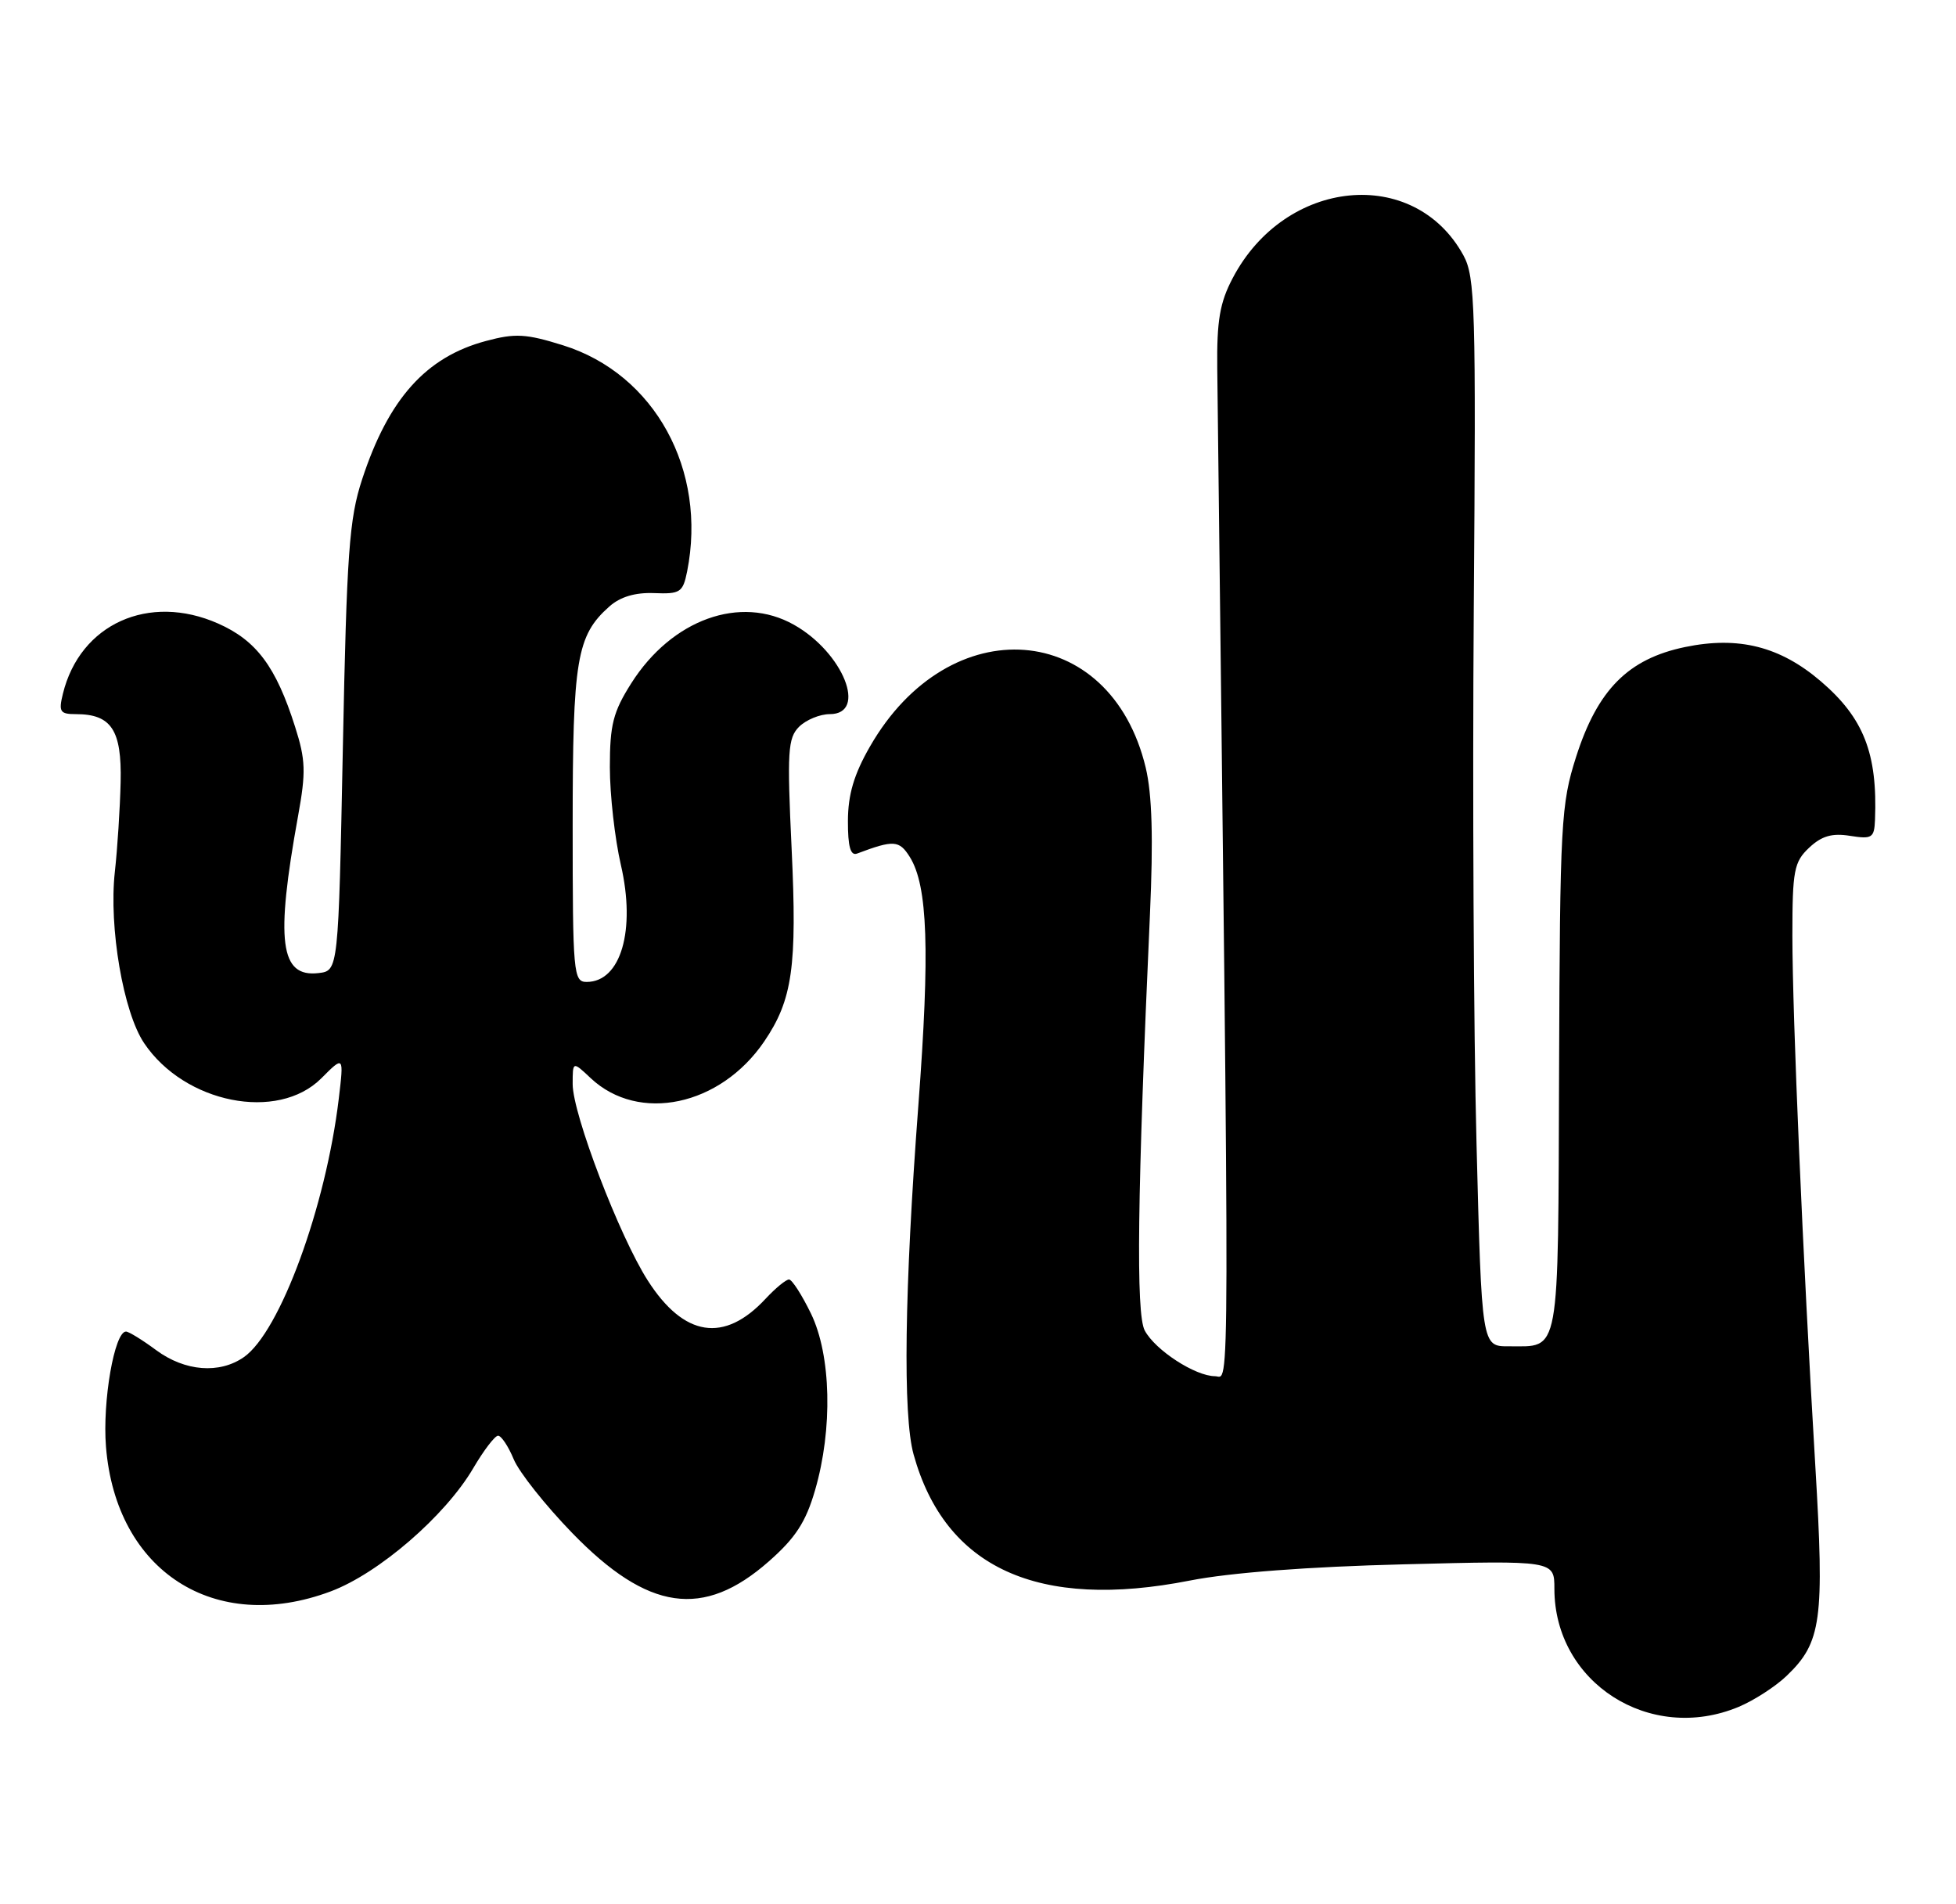 <?xml version="1.0" encoding="UTF-8" standalone="no"?>
<!DOCTYPE svg PUBLIC "-//W3C//DTD SVG 1.1//EN" "http://www.w3.org/Graphics/SVG/1.1/DTD/svg11.dtd" >
<svg xmlns="http://www.w3.org/2000/svg" xmlns:xlink="http://www.w3.org/1999/xlink" version="1.1" viewBox="0 0 263 256">
 <g >
 <path fill="currentColor"
d=" M 233.78 229.45 C 235.83 228.59 238.73 226.72 240.23 225.28 C 244.92 220.79 245.32 217.82 244.09 197.17 C 242.40 168.95 241.01 136.66 241.00 125.79 C 241.00 117.01 241.22 115.87 243.25 113.96 C 244.93 112.38 246.33 111.97 248.75 112.36 C 251.72 112.83 252.01 112.64 252.11 110.19 C 252.46 101.29 250.59 96.52 244.83 91.59 C 239.35 86.90 233.77 85.49 226.57 86.98 C 218.92 88.57 214.81 92.71 211.92 101.74 C 209.89 108.11 209.75 110.56 209.63 143.79 C 209.49 182.85 209.83 180.96 202.86 180.98 C 199.23 181.00 199.23 181.00 198.53 153.75 C 198.14 138.76 197.98 106.48 198.16 82.00 C 198.47 41.26 198.35 37.23 196.77 34.33 C 190.15 22.24 172.80 23.94 165.75 37.38 C 164.01 40.67 163.60 43.11 163.67 49.50 C 165.36 192.70 165.38 185.00 163.37 185.00 C 160.71 184.99 155.34 181.51 153.92 178.86 C 152.72 176.61 152.92 160.58 154.62 122.92 C 155.08 112.70 154.91 106.80 154.05 103.19 C 149.30 83.39 127.65 81.74 116.97 100.36 C 114.82 104.10 114.02 106.82 114.01 110.36 C 114.00 113.83 114.36 115.08 115.25 114.74 C 120.17 112.89 120.91 112.94 122.33 115.20 C 124.75 119.07 125.05 127.81 123.48 148.60 C 121.61 173.34 121.38 190.28 122.84 195.52 C 127.08 210.79 139.57 216.49 160.00 212.47 C 165.39 211.41 175.92 210.61 188.75 210.29 C 209.00 209.77 209.00 209.77 209.00 213.57 C 209.00 226.20 221.85 234.43 233.78 229.45 Z  M 44.46 213.93 C 50.93 211.51 59.87 203.78 63.63 197.37 C 65.04 194.97 66.54 193.00 66.97 193.00 C 67.40 193.00 68.35 194.42 69.07 196.16 C 69.79 197.90 73.33 202.36 76.94 206.08 C 87.12 216.57 94.57 217.65 103.38 209.89 C 106.96 206.74 108.35 204.61 109.59 200.33 C 111.99 192.08 111.76 182.21 109.05 176.60 C 107.82 174.07 106.49 172.00 106.09 172.00 C 105.68 172.00 104.26 173.17 102.92 174.61 C 97.37 180.57 91.96 179.73 87.10 172.14 C 83.29 166.20 77.00 149.76 77.00 145.74 C 77.00 142.65 77.00 142.65 79.43 144.94 C 85.89 151.00 96.85 148.68 102.75 140.01 C 106.56 134.41 107.19 129.95 106.44 114.09 C 105.82 101.01 105.93 99.22 107.44 97.70 C 108.38 96.77 110.24 96.00 111.57 96.00 C 116.70 96.00 113.37 87.70 106.74 83.98 C 99.55 79.93 90.33 83.26 84.88 91.85 C 82.44 95.70 82.00 97.42 82.00 103.13 C 82.00 106.84 82.67 112.75 83.48 116.26 C 85.51 125.03 83.48 132.00 78.88 132.00 C 77.10 132.00 77.00 130.88 77.00 110.97 C 77.00 88.65 77.53 85.45 81.92 81.54 C 83.39 80.23 85.40 79.63 87.95 79.73 C 91.46 79.87 91.82 79.64 92.39 76.82 C 95.11 63.18 88.03 50.27 75.71 46.42 C 70.73 44.86 69.27 44.78 65.33 45.84 C 57.27 47.99 52.23 53.62 48.69 64.44 C 46.95 69.73 46.62 74.30 46.10 100.50 C 45.50 130.50 45.50 130.50 42.82 130.81 C 37.65 131.41 37.02 126.53 40.08 109.68 C 41.15 103.78 41.10 102.16 39.67 97.68 C 37.11 89.62 34.48 86.10 29.33 83.82 C 20.01 79.70 10.76 83.88 8.46 93.25 C 7.86 95.68 8.07 96.00 10.20 96.00 C 14.97 96.00 16.38 98.13 16.22 105.12 C 16.14 108.63 15.79 114.08 15.44 117.22 C 14.62 124.64 16.58 136.08 19.38 140.23 C 24.83 148.33 37.34 150.81 43.20 144.96 C 46.24 141.91 46.24 141.91 45.55 147.71 C 43.80 162.29 37.65 179.03 32.80 182.43 C 29.52 184.72 24.88 184.36 21.00 181.50 C 19.14 180.12 17.31 179.00 16.94 179.00 C 15.39 179.00 13.76 188.38 14.25 194.48 C 15.59 211.23 28.86 219.77 44.46 213.93 Z "/>
</g>
</svg>